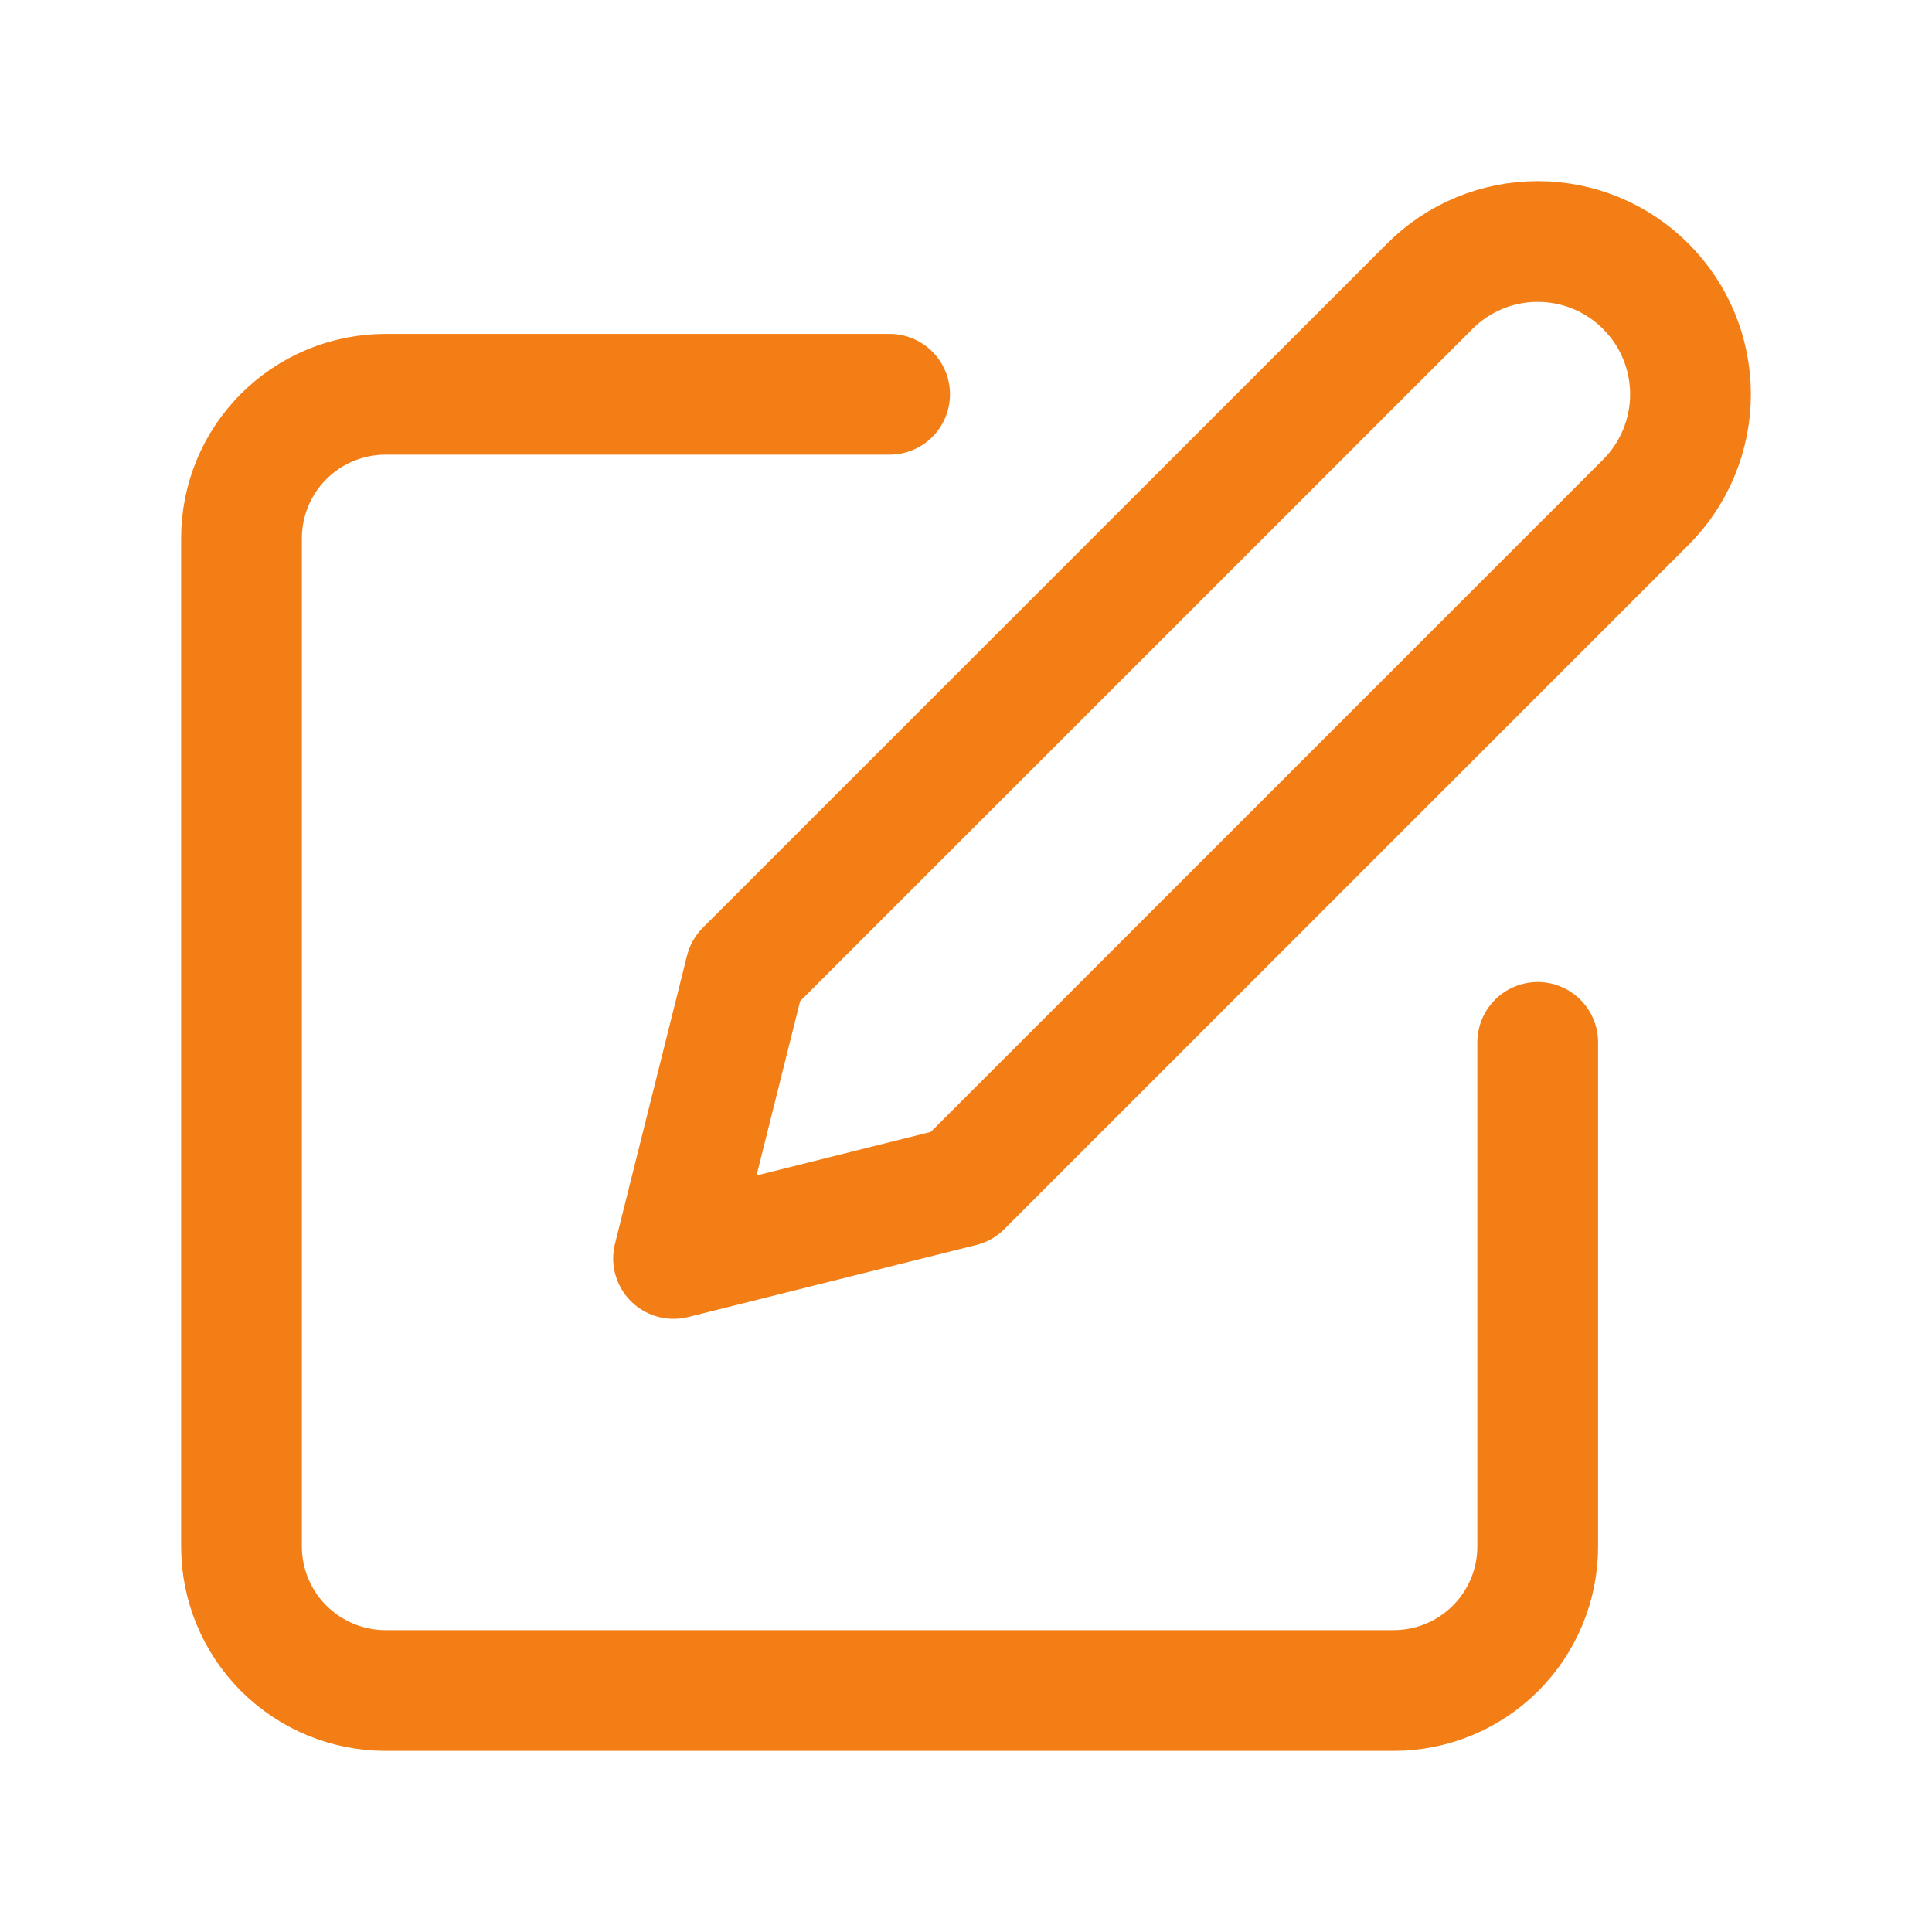 <svg width="24" height="24" viewBox="0 0 24 24" fill="none" xmlns="http://www.w3.org/2000/svg">
<path d="M11.051 4.898H4.789C4.315 4.898 3.86 5.086 3.524 5.422C3.188 5.757 3 6.212 3 6.687V19.211C3 19.685 3.188 20.14 3.524 20.476C3.86 20.811 4.315 21 4.789 21H17.313C17.788 21 18.243 20.811 18.578 20.476C18.914 20.14 19.102 19.685 19.102 19.211V12.949" stroke="#F47E16" stroke-width="1.5" stroke-linecap="round" stroke-linejoin="round"/>
<path d="M17.761 3.556C18.116 3.2 18.599 3 19.102 3C19.606 3 20.088 3.2 20.444 3.556C20.8 3.912 21 4.394 21 4.898C21 5.401 20.8 5.884 20.444 6.24L11.946 14.738L8.367 15.633L9.262 12.054L17.761 3.556Z" stroke="#F47E16" stroke-width="1.5" stroke-linecap="round" stroke-linejoin="round"/>
</svg>
